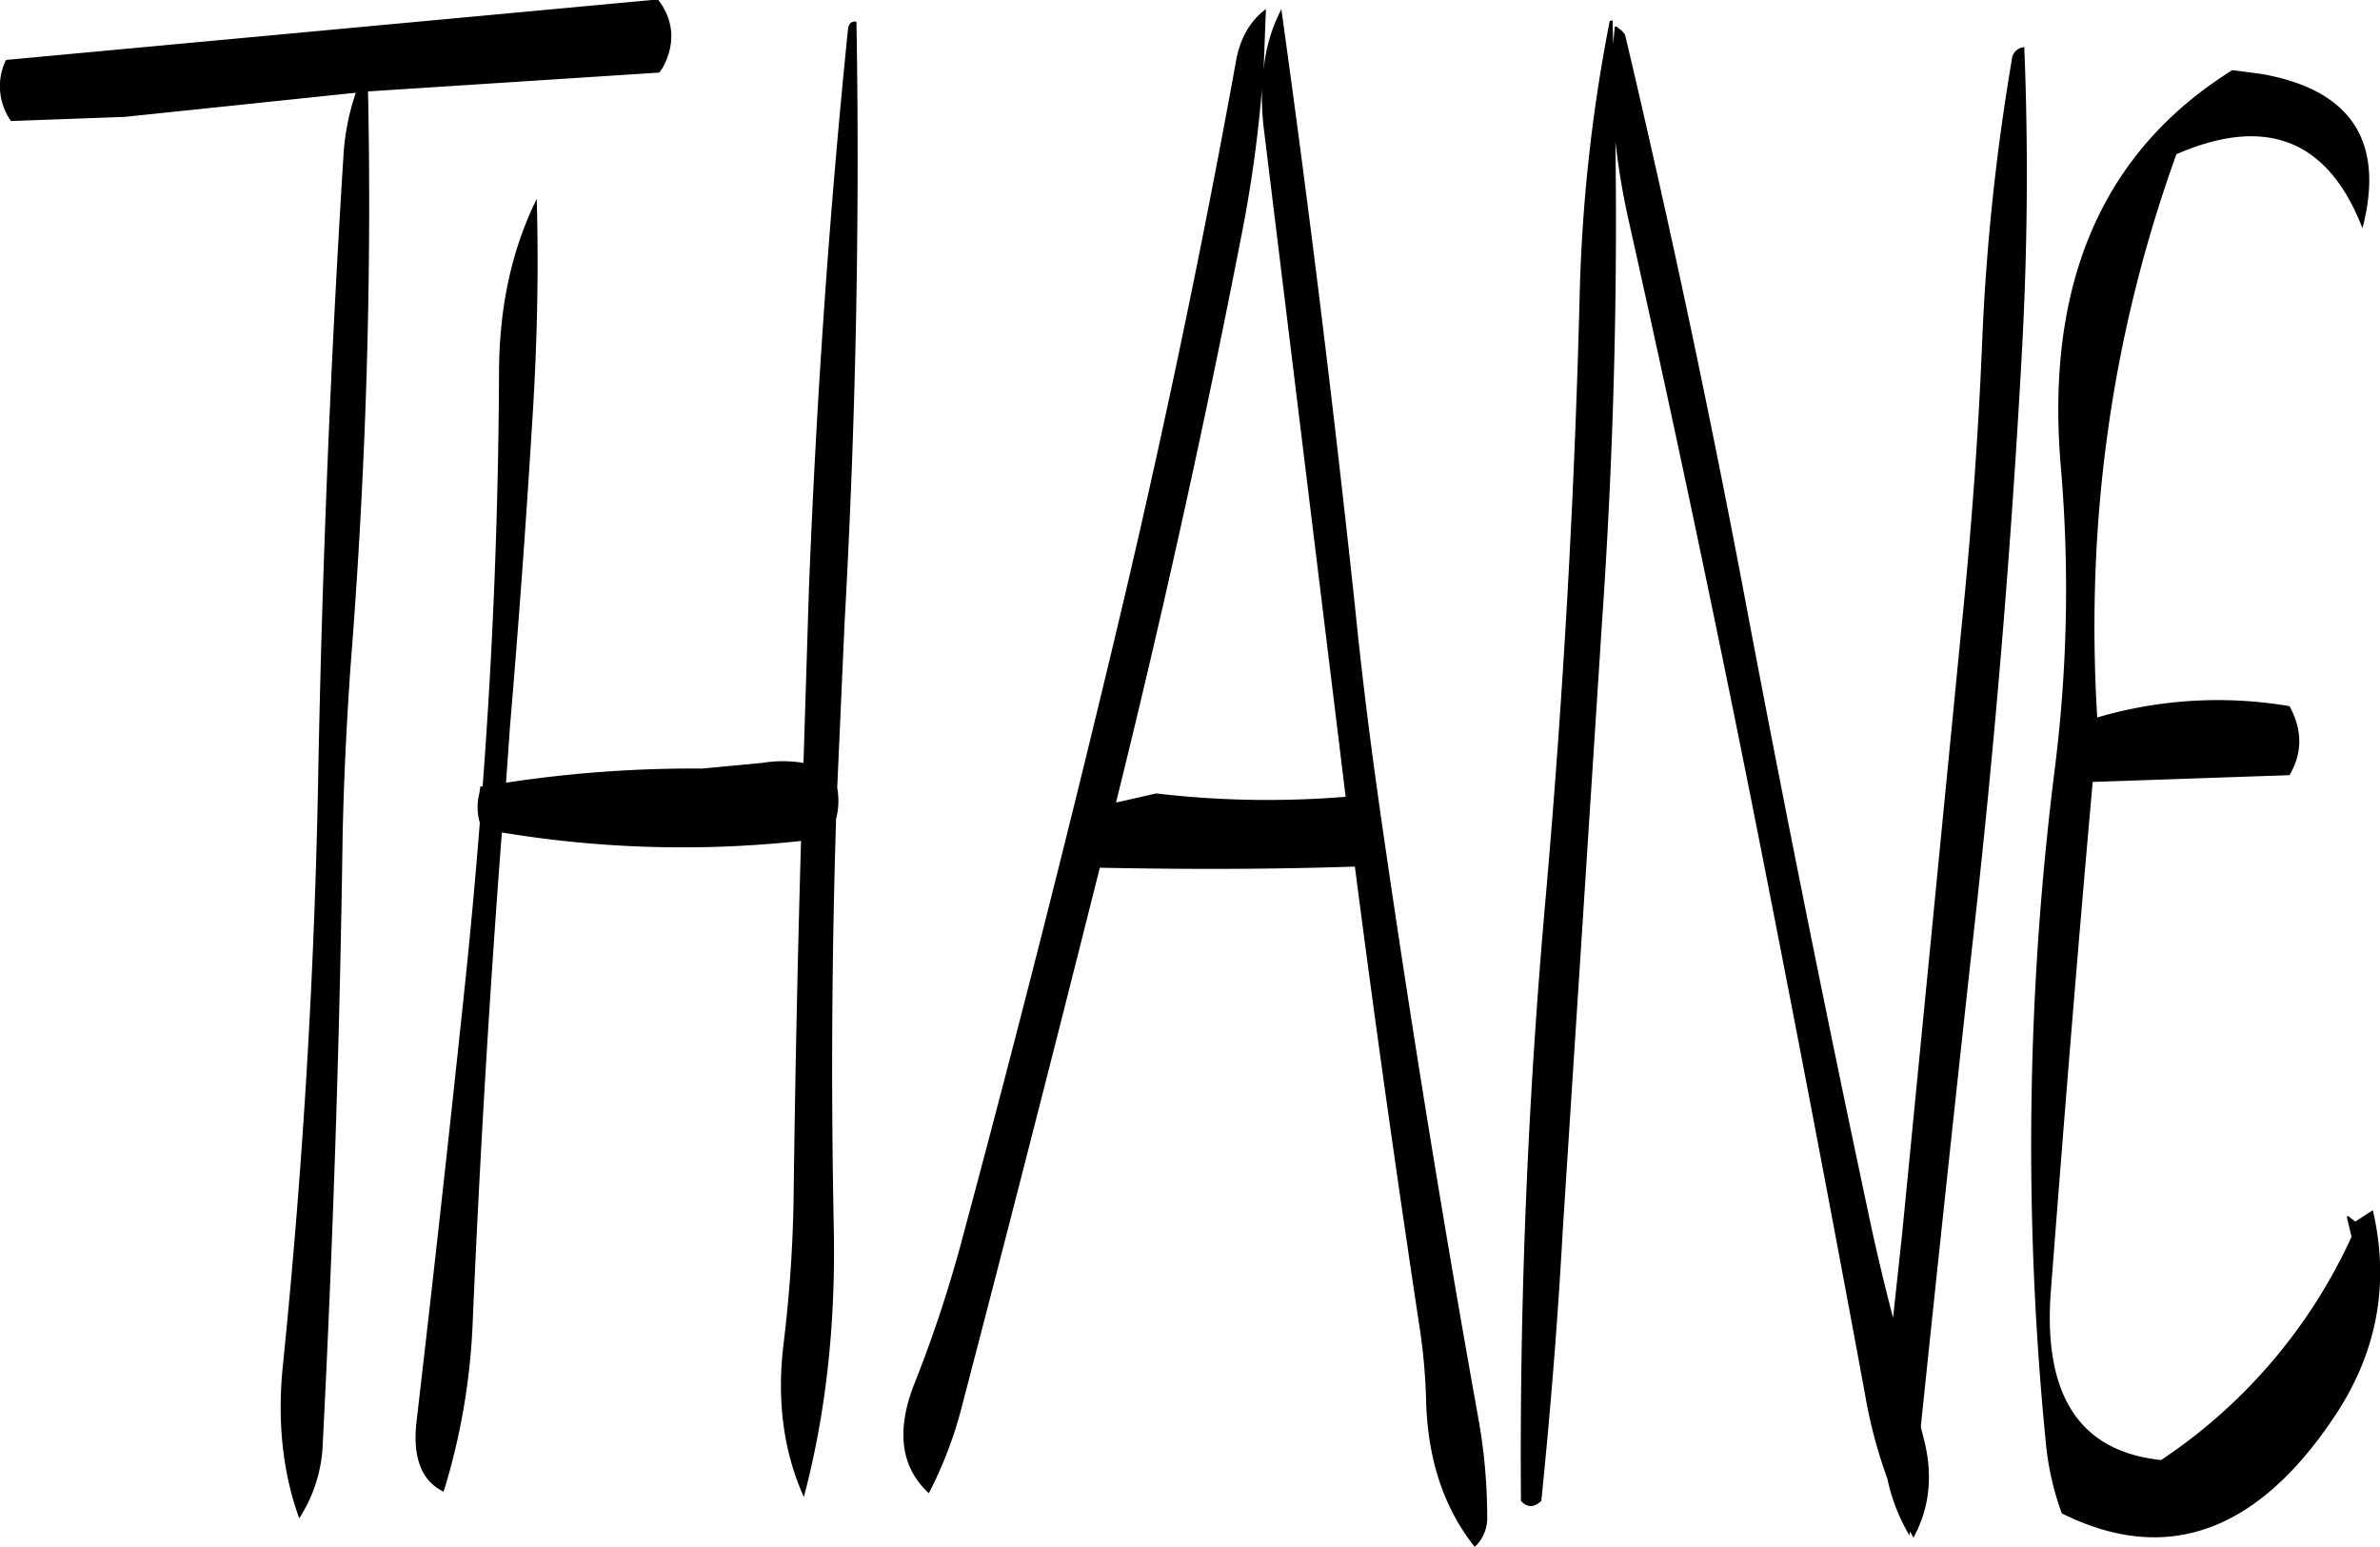 <svg id="Layer_1" data-name="Layer 1" xmlns="http://www.w3.org/2000/svg" viewBox="0 0 505.01 328.2"><defs><style>.cls-1{fill-rule:evenodd;}</style></defs><path class="cls-1" d="M30.84,149.88,55,149,104,143.88a51.26,51.26,0,0,0-2.64,13.8q-4,63.9-5.28,128.4-1.08,64.44-7.56,128c-1.2,11.88,0,22.68,3.48,32.28a31,31,0,0,0,5-15.84c2.16-42.6,3.6-85.44,4.2-128.28.24-12.24.84-24.36,1.68-36.48,3.24-41,4.56-81.72,3.72-122.16l61.8-4,.72-1c2.76-5.16,2.4-10.08-1-14.52L29.76,136.92l-.36.84A12.78,12.78,0,0,0,30.84,149.88Zm265.92,2.28,15.48,126.36,1.8,14.76h-.12a203.42,203.42,0,0,1-40.08-.72l-7.92,1.8-.6.12q14.94-60.3,26.76-121.08a275,275,0,0,0,4.2-30.36A58.85,58.85,0,0,0,296.76,152.16Zm-.12-13.2.48-12.84c-3.36,2.52-5.52,6.24-6.36,11.16q-11.34,62.46-26.16,124.2-14.94,62.46-31.8,125.16a274.82,274.82,0,0,1-10.2,31c-4,10.08-3,17.88,3,23.4a86.55,86.55,0,0,0,7-18.36q14.94-57.24,29.28-114.36c18.12.36,36.12.36,54.12-.24,4.2,32.52,8.76,64.92,13.68,97.44a123.11,123.11,0,0,1,1.44,16.08c.36,12.24,3.72,22.56,10.32,30.84a8.42,8.42,0,0,0,2.64-6.48,119.91,119.91,0,0,0-1.68-19.68q-11.34-63-20.52-126.36c-2.28-15.72-4.32-31.56-5.88-47.28q-6.84-63.72-15.6-126.48A34.7,34.7,0,0,0,296.64,139Zm-88.2-8.52c-4,39.24-6.72,78.84-8.28,118.56L199,286.08a26.82,26.82,0,0,0-8.76,0l-12.72,1.2a263.72,263.72,0,0,0-41.64,3l.84-11.88c1.8-21.24,3.36-42.48,4.68-64,1.08-16.44,1.44-32.52,1-48-5.28,10.68-7.92,22.8-8,36.48q-.18,44.46-3.48,88.2h-.48l-.24,1.56a11.77,11.77,0,0,0,.12,6.12c-.84,10.68-1.8,21.24-2.88,31.8q-5,47.7-10.56,95.4-1.26,11.34,5.76,14.76a140.11,140.11,0,0,0,6.12-34.8Q131,353.22,135,300.84a233.73,233.73,0,0,0,63.48,1.8q-1.08,37.26-1.56,74.52a289.68,289.68,0,0,1-2.16,32.28q-2.16,18,4.32,32.4c4.68-17.64,6.72-36.48,6.36-56.52q-.9-43.74.48-87.36a15.4,15.4,0,0,0,.24-6.6l1.56-35c2.4-43.08,3.24-85.68,2.52-127.56C209.16,128.64,208.56,129.24,208.44,130.44Zm293.76,8.64Q460.62,165,465.84,223.8a303.73,303.73,0,0,1-1.32,63.48A640.44,640.44,0,0,0,462.6,430.2,59.9,59.9,0,0,0,466,445.32q33.3,16.56,58.08-20.88c8.88-13.44,11.52-28,7.92-43.44l-3.72,2.4-1.56-1.2-.24.24,1,4.2A113.6,113.6,0,0,1,487.08,434c-17.28-1.8-25.08-13.68-23.4-35.88,2.76-35.88,5.64-71.88,8.88-108l41.76-1.44c2.76-4.68,2.76-9.6,0-14.64a90.65,90.65,0,0,0-40.8,2.4c-2.52-41.4,3-81.24,16.8-119.52q28.62-12.42,39.48,15.72c4.8-18.48-2.4-29.4-21.48-32.76Zm-131.4-5.64-.12-4.92-.6.12a344,344,0,0,0-6.36,57.48q-1.62,64.26-7.2,128.16-5.76,64.62-5.28,128.4,2,2.16,4.32,0c1.92-18.84,3.48-38,4.56-57.6L368.4,256.8q3.6-51.66,2.88-102.6a152.49,152.49,0,0,0,2.64,16q13.86,61.92,26.28,124.2,12.42,62.64,24,125.4A104,104,0,0,0,429,438a39.11,39.11,0,0,0,4.68,12l.12-.84.72,1.32c3.48-6.36,4.2-13.44,2.16-21.12l-.6-2.4q5.22-50.22,10.8-101,7.2-63.54,10.68-127.56c1.2-22,1.32-43.44.48-64.2a2.84,2.84,0,0,0-2.64,2.64,472.3,472.3,0,0,0-6.24,58.56c-.84,21.12-2.4,42.12-4.56,63.12L432.12,386,430.2,403.8c-1.92-7.32-3.72-14.88-5.4-22.92q-13.32-62.64-25.2-125.28-11.7-62.46-26.28-124.08l-.72-.84-1.08-.84h-.36Z" transform="translate(-28.51 -124.2)"/></svg>